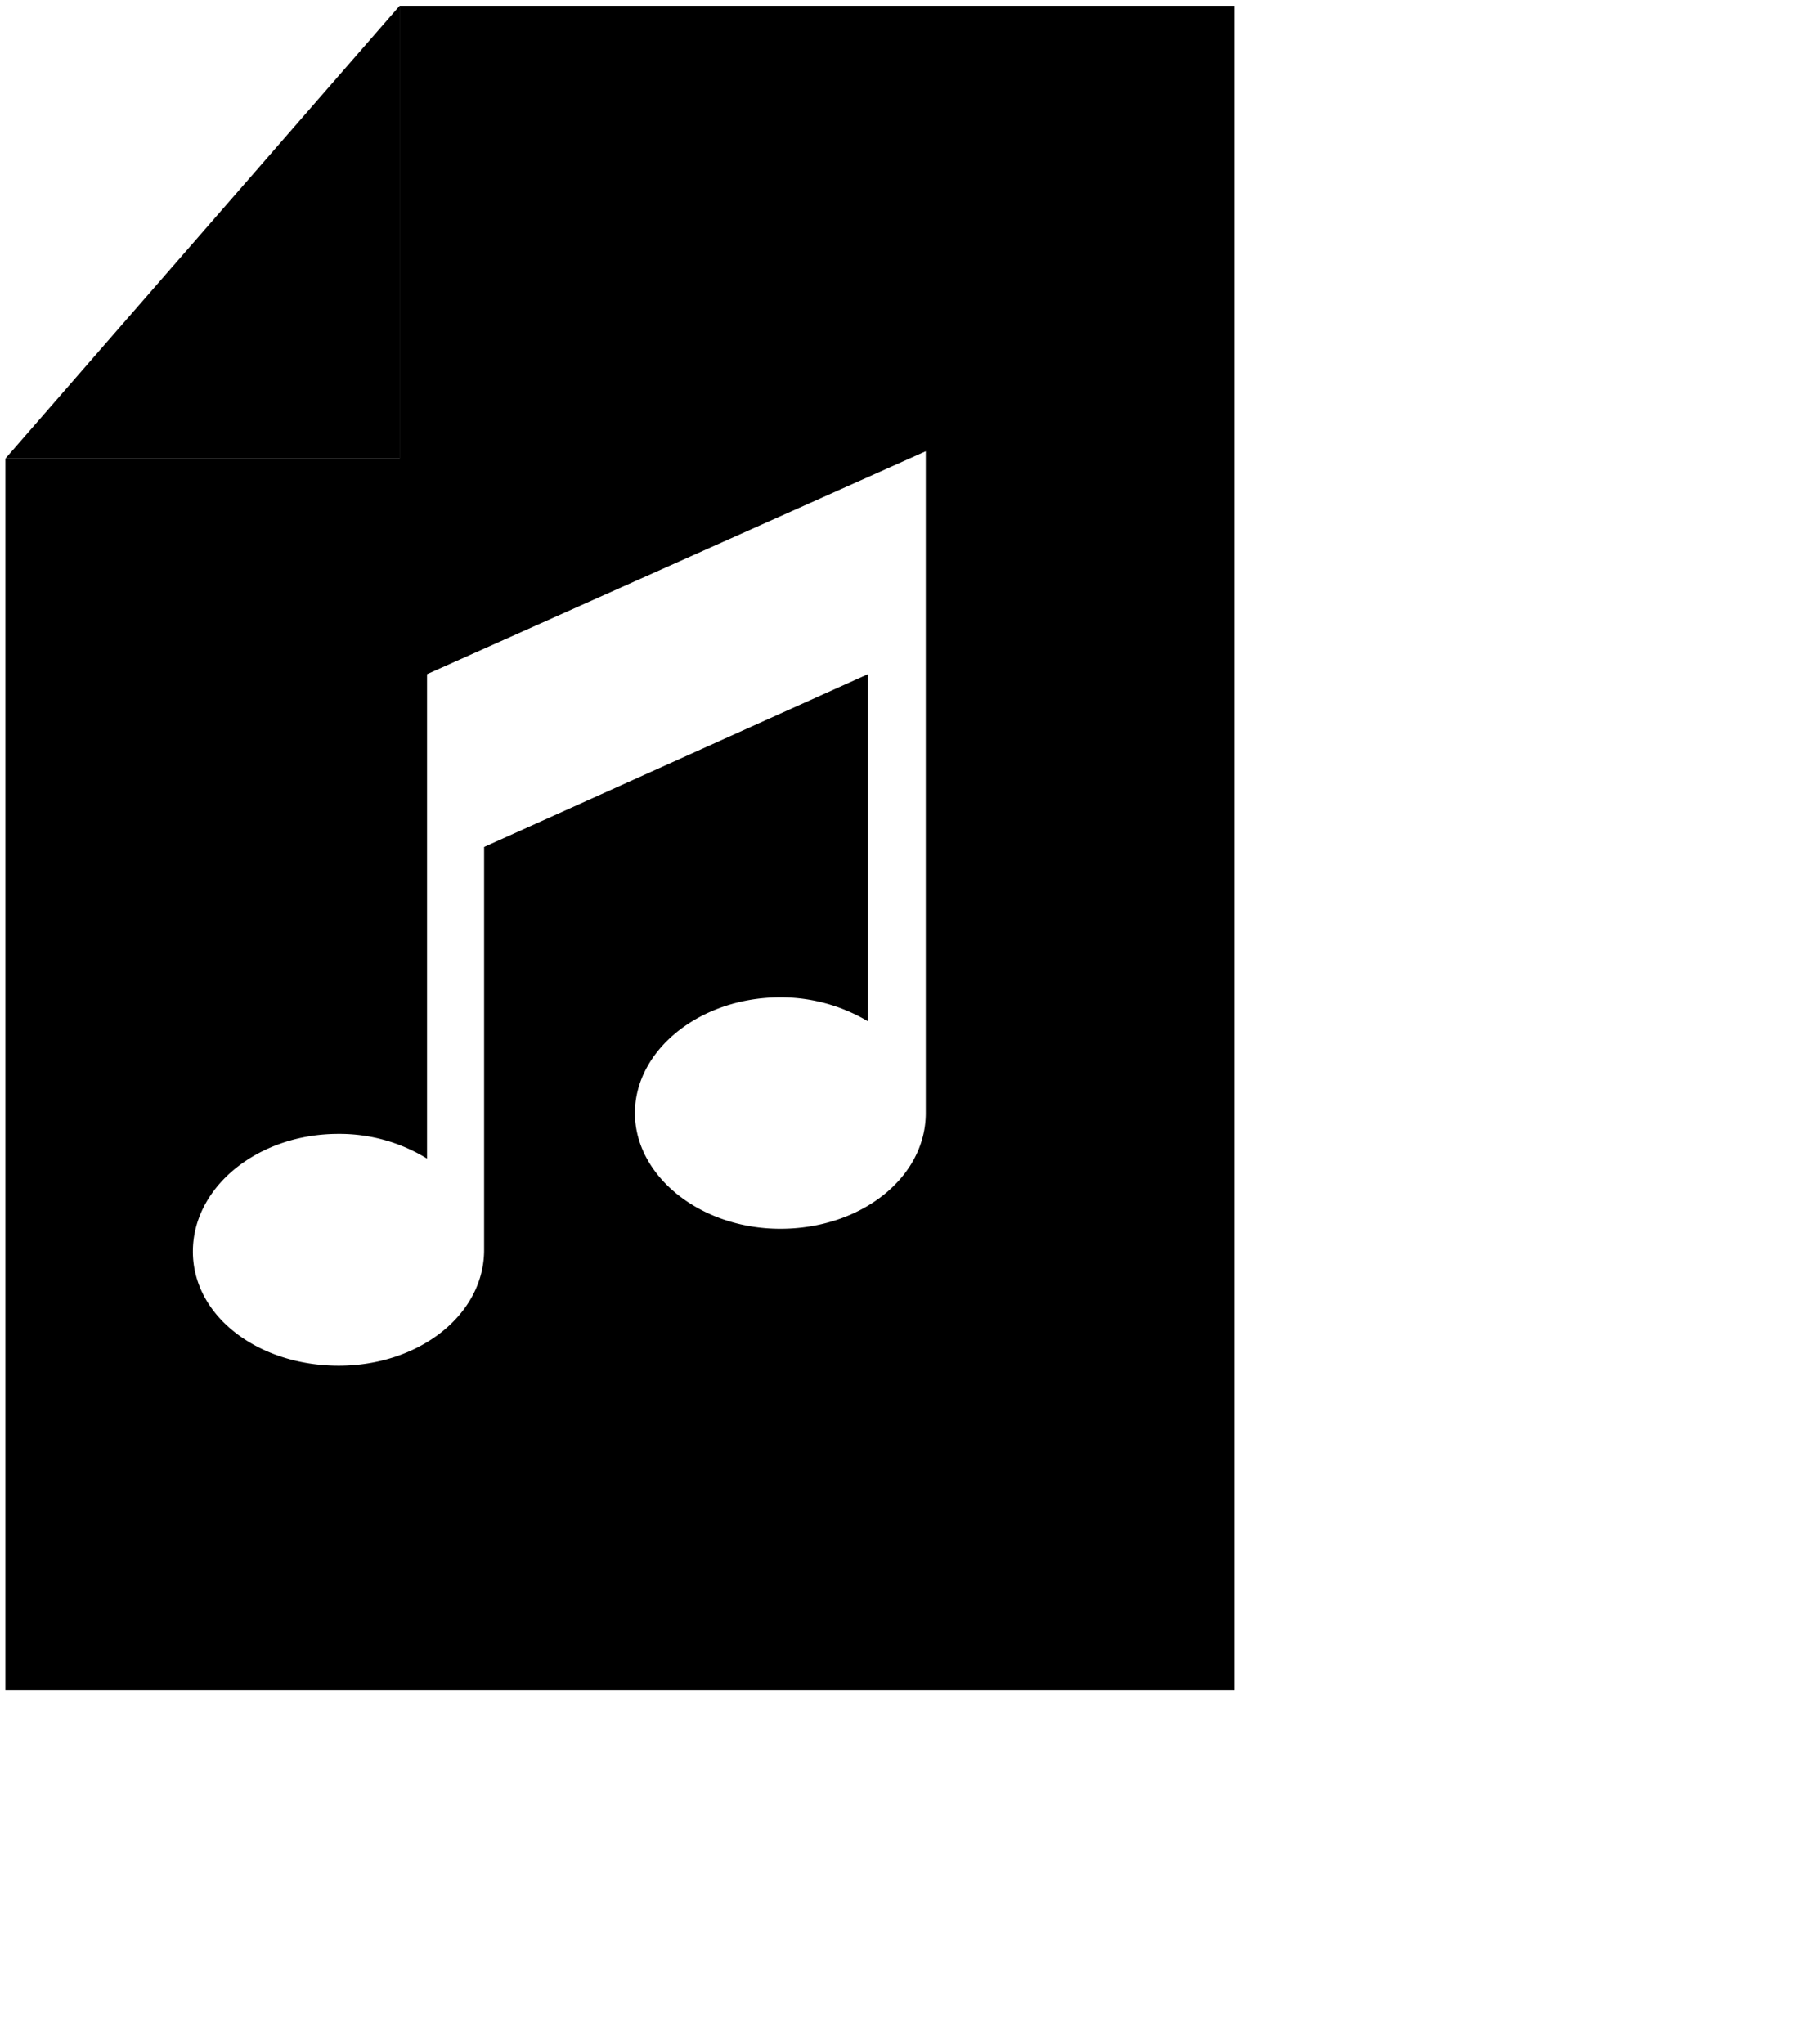 <svg xmlns="http://www.w3.org/2000/svg" viewBox="14 8 47 53"><polygon points="24.36 8.15 14.14 19.89 24.36 19.89 24.36 8.15" fill="currentcolor" opacity="0.5"/><path d="M24.36,8.15V19.89H14.14V51.82H46V8.15ZM38,36.69s0,0,0,.05,0,.08,0,.12c0,1.68-1.69,3-3.77,3s-3.77-1.37-3.77-3,1.68-3,3.77-3a4.42,4.42,0,0,1,2.27.62v-9l-9.95,4.48V40.41s0,0,0,0h0c0,1.68-1.69,3-3.77,3S19,42.13,19,40.45s1.69-3.05,3.77-3.05a4.33,4.33,0,0,1,2.3.64V25.48L38,19.7Z" fill="currentcolor"/></svg>